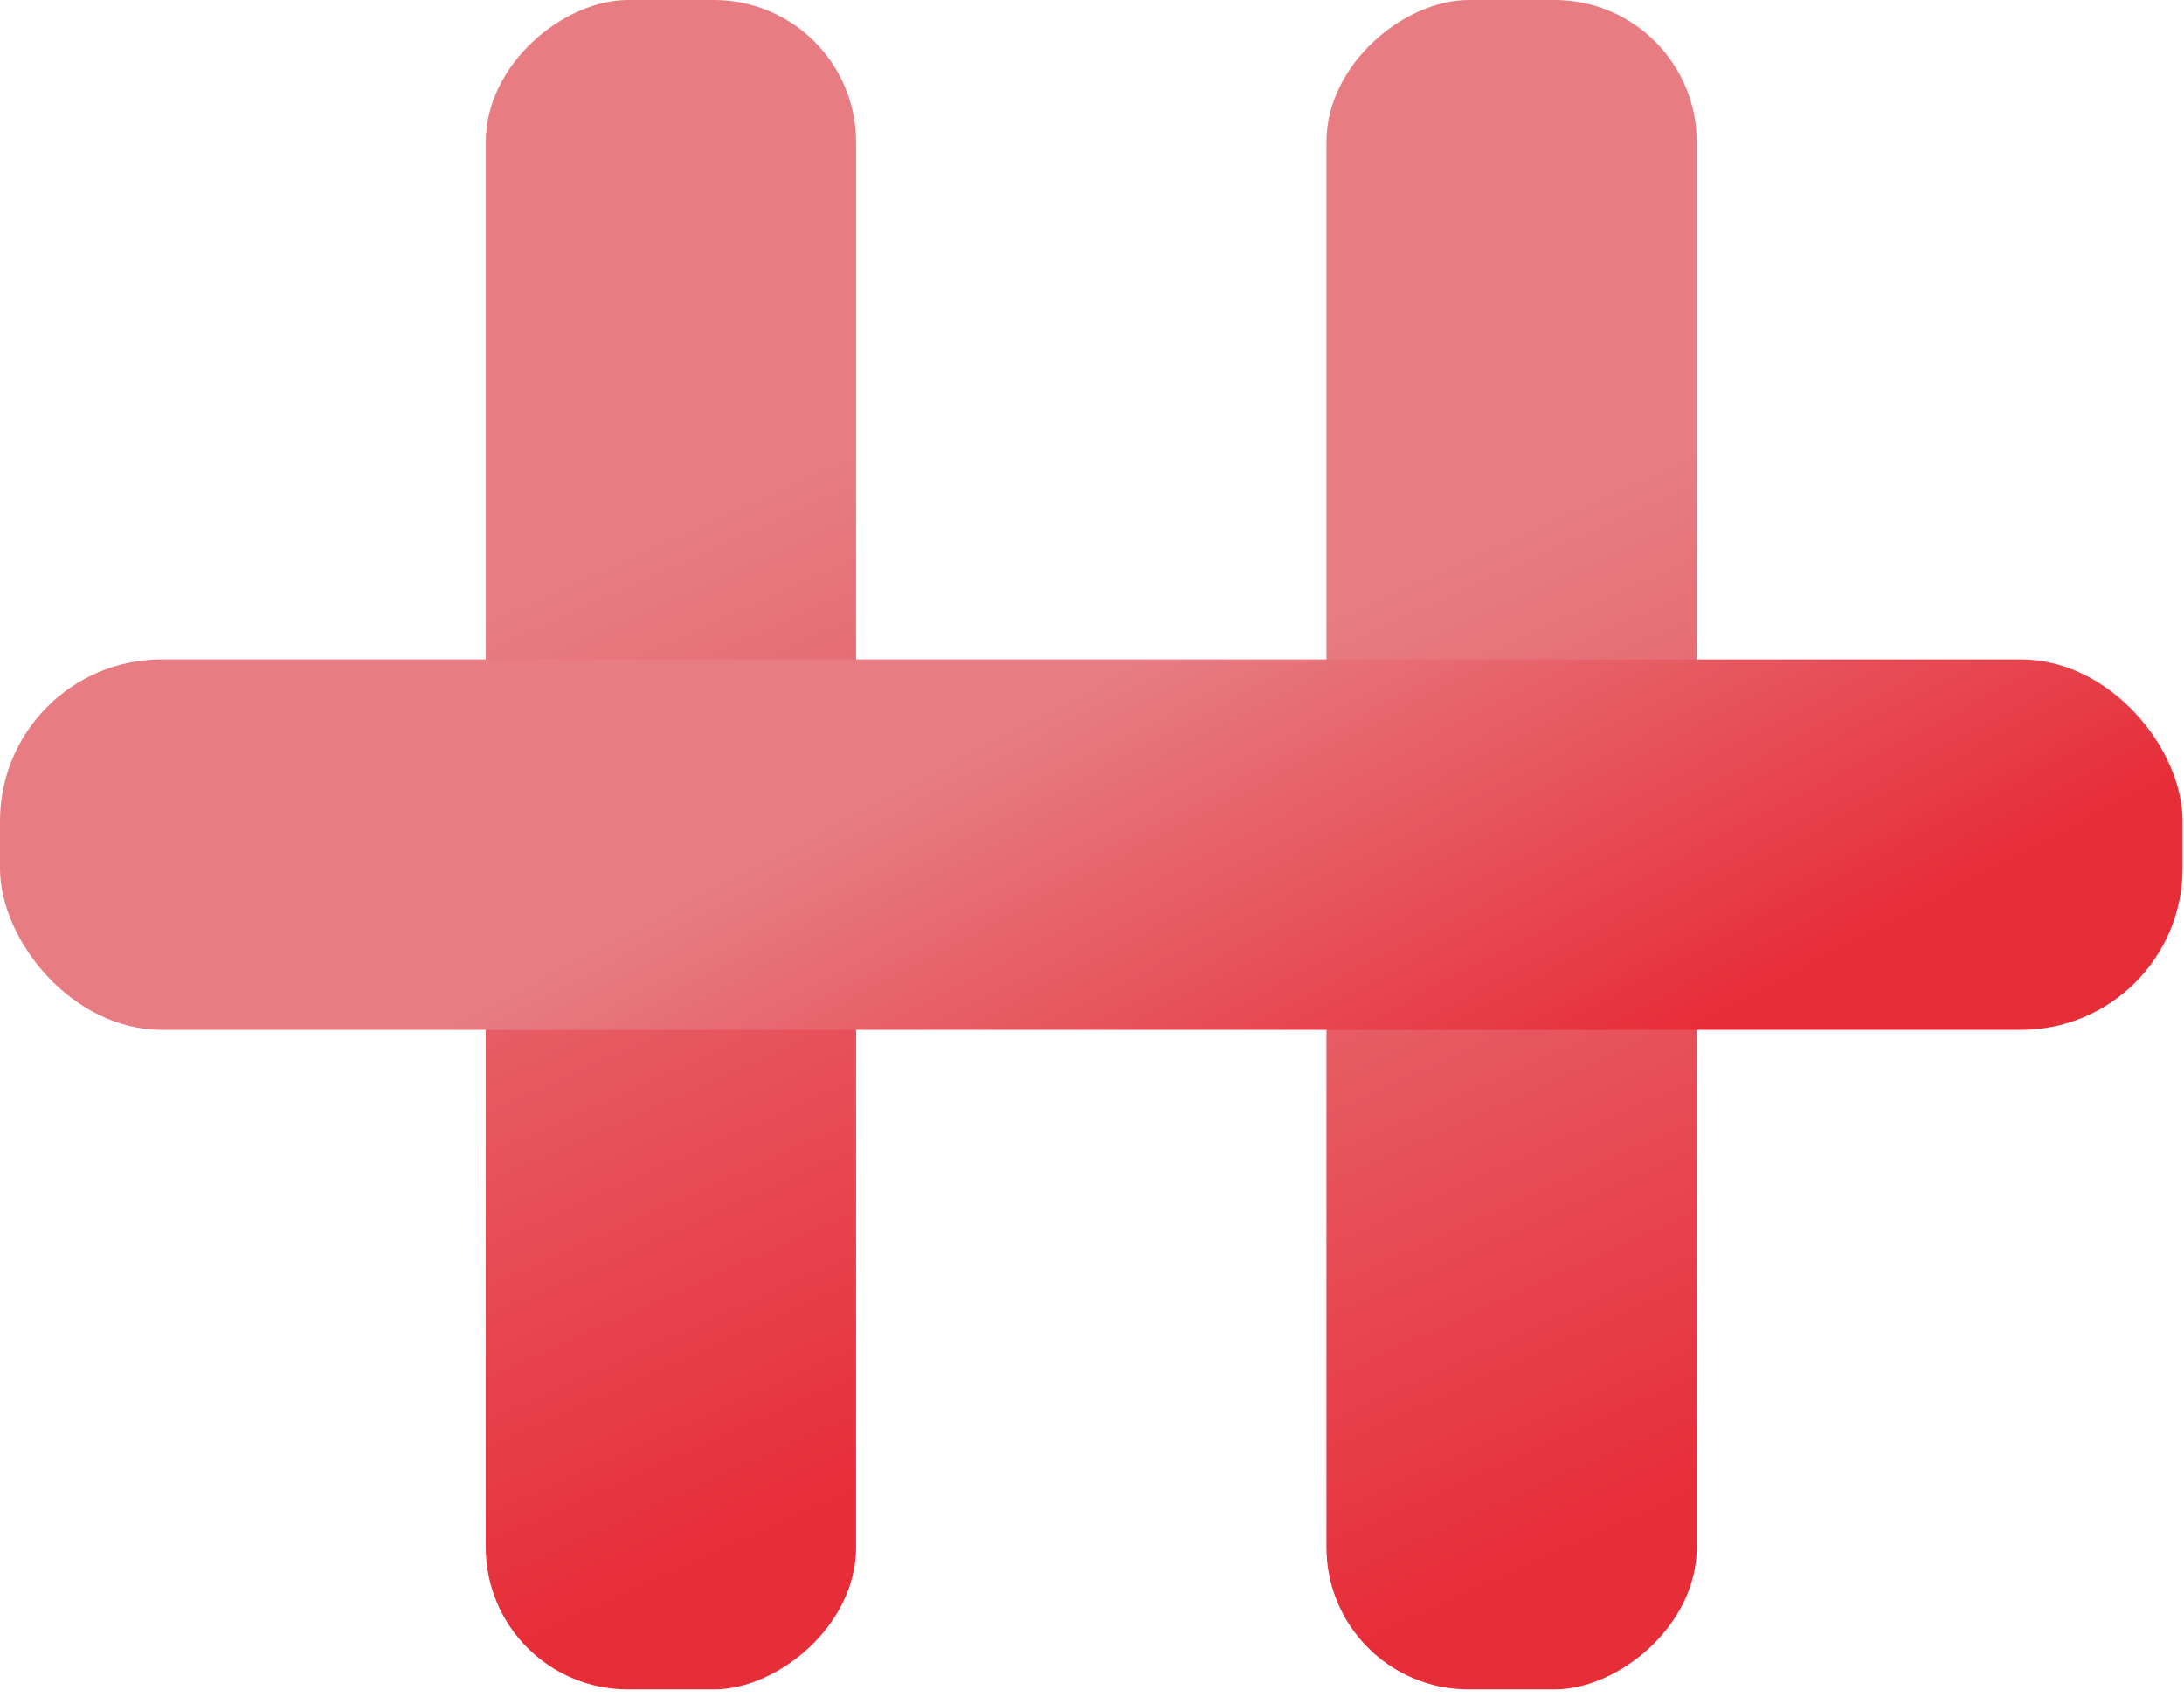 <?xml version="1.0" encoding="UTF-8"?>
<svg width="269px" height="209px" viewBox="0 0 269 209" version="1.1" xmlns="http://www.w3.org/2000/svg" xmlns:xlink="http://www.w3.org/1999/xlink">
    <!-- Generator: Sketch 61 (89581) - https://sketch.com -->
    <title>emblem</title>
    <desc>Created with Sketch.</desc>
    <defs>
        <linearGradient x1="6.879%" y1="54.286%" x2="93.121%" y2="45.714%" id="linearGradient-1">
            <stop stop-color="#E3646C" offset="29%"></stop>
            <stop stop-color="#E30613" offset="100%"></stop>
        </linearGradient>
        <linearGradient x1="16.744%" y1="39.371%" x2="89.287%" y2="62.557%" id="linearGradient-2">
            <stop stop-color="#E3646C" offset="29%"></stop>
            <stop stop-color="#E30613" offset="100%"></stop>
        </linearGradient>
    </defs>
    <g id="emblem" stroke="none" stroke-width="1" fill="none" fill-rule="evenodd" opacity="0.84">
        <g fill-rule="nonzero">
            <g id="vertical" style="mix-blend-mode: multiply;" transform="translate(59, 0)" fill="url(#linearGradient-1)">
                <rect id="left" transform="translate(23.635, 104.01) rotate(90) translate(-23.635, -104.01) " x="-80.375" y="81.205" width="208.02" height="45.61" rx="17.5"></rect>
                <rect id="right" transform="translate(127.185, 104.01) rotate(90) translate(-127.185, -104.01) " x="23.175" y="81.205" width="208.02" height="45.61" rx="17.5"></rect>
            </g>
            <rect id="cross" fill="url(#linearGradient-2)" style="mix-blend-mode: multiply;" x="0" y="81.2" width="268.82" height="45.61" rx="19.9"></rect>
        </g>
    </g>
</svg>